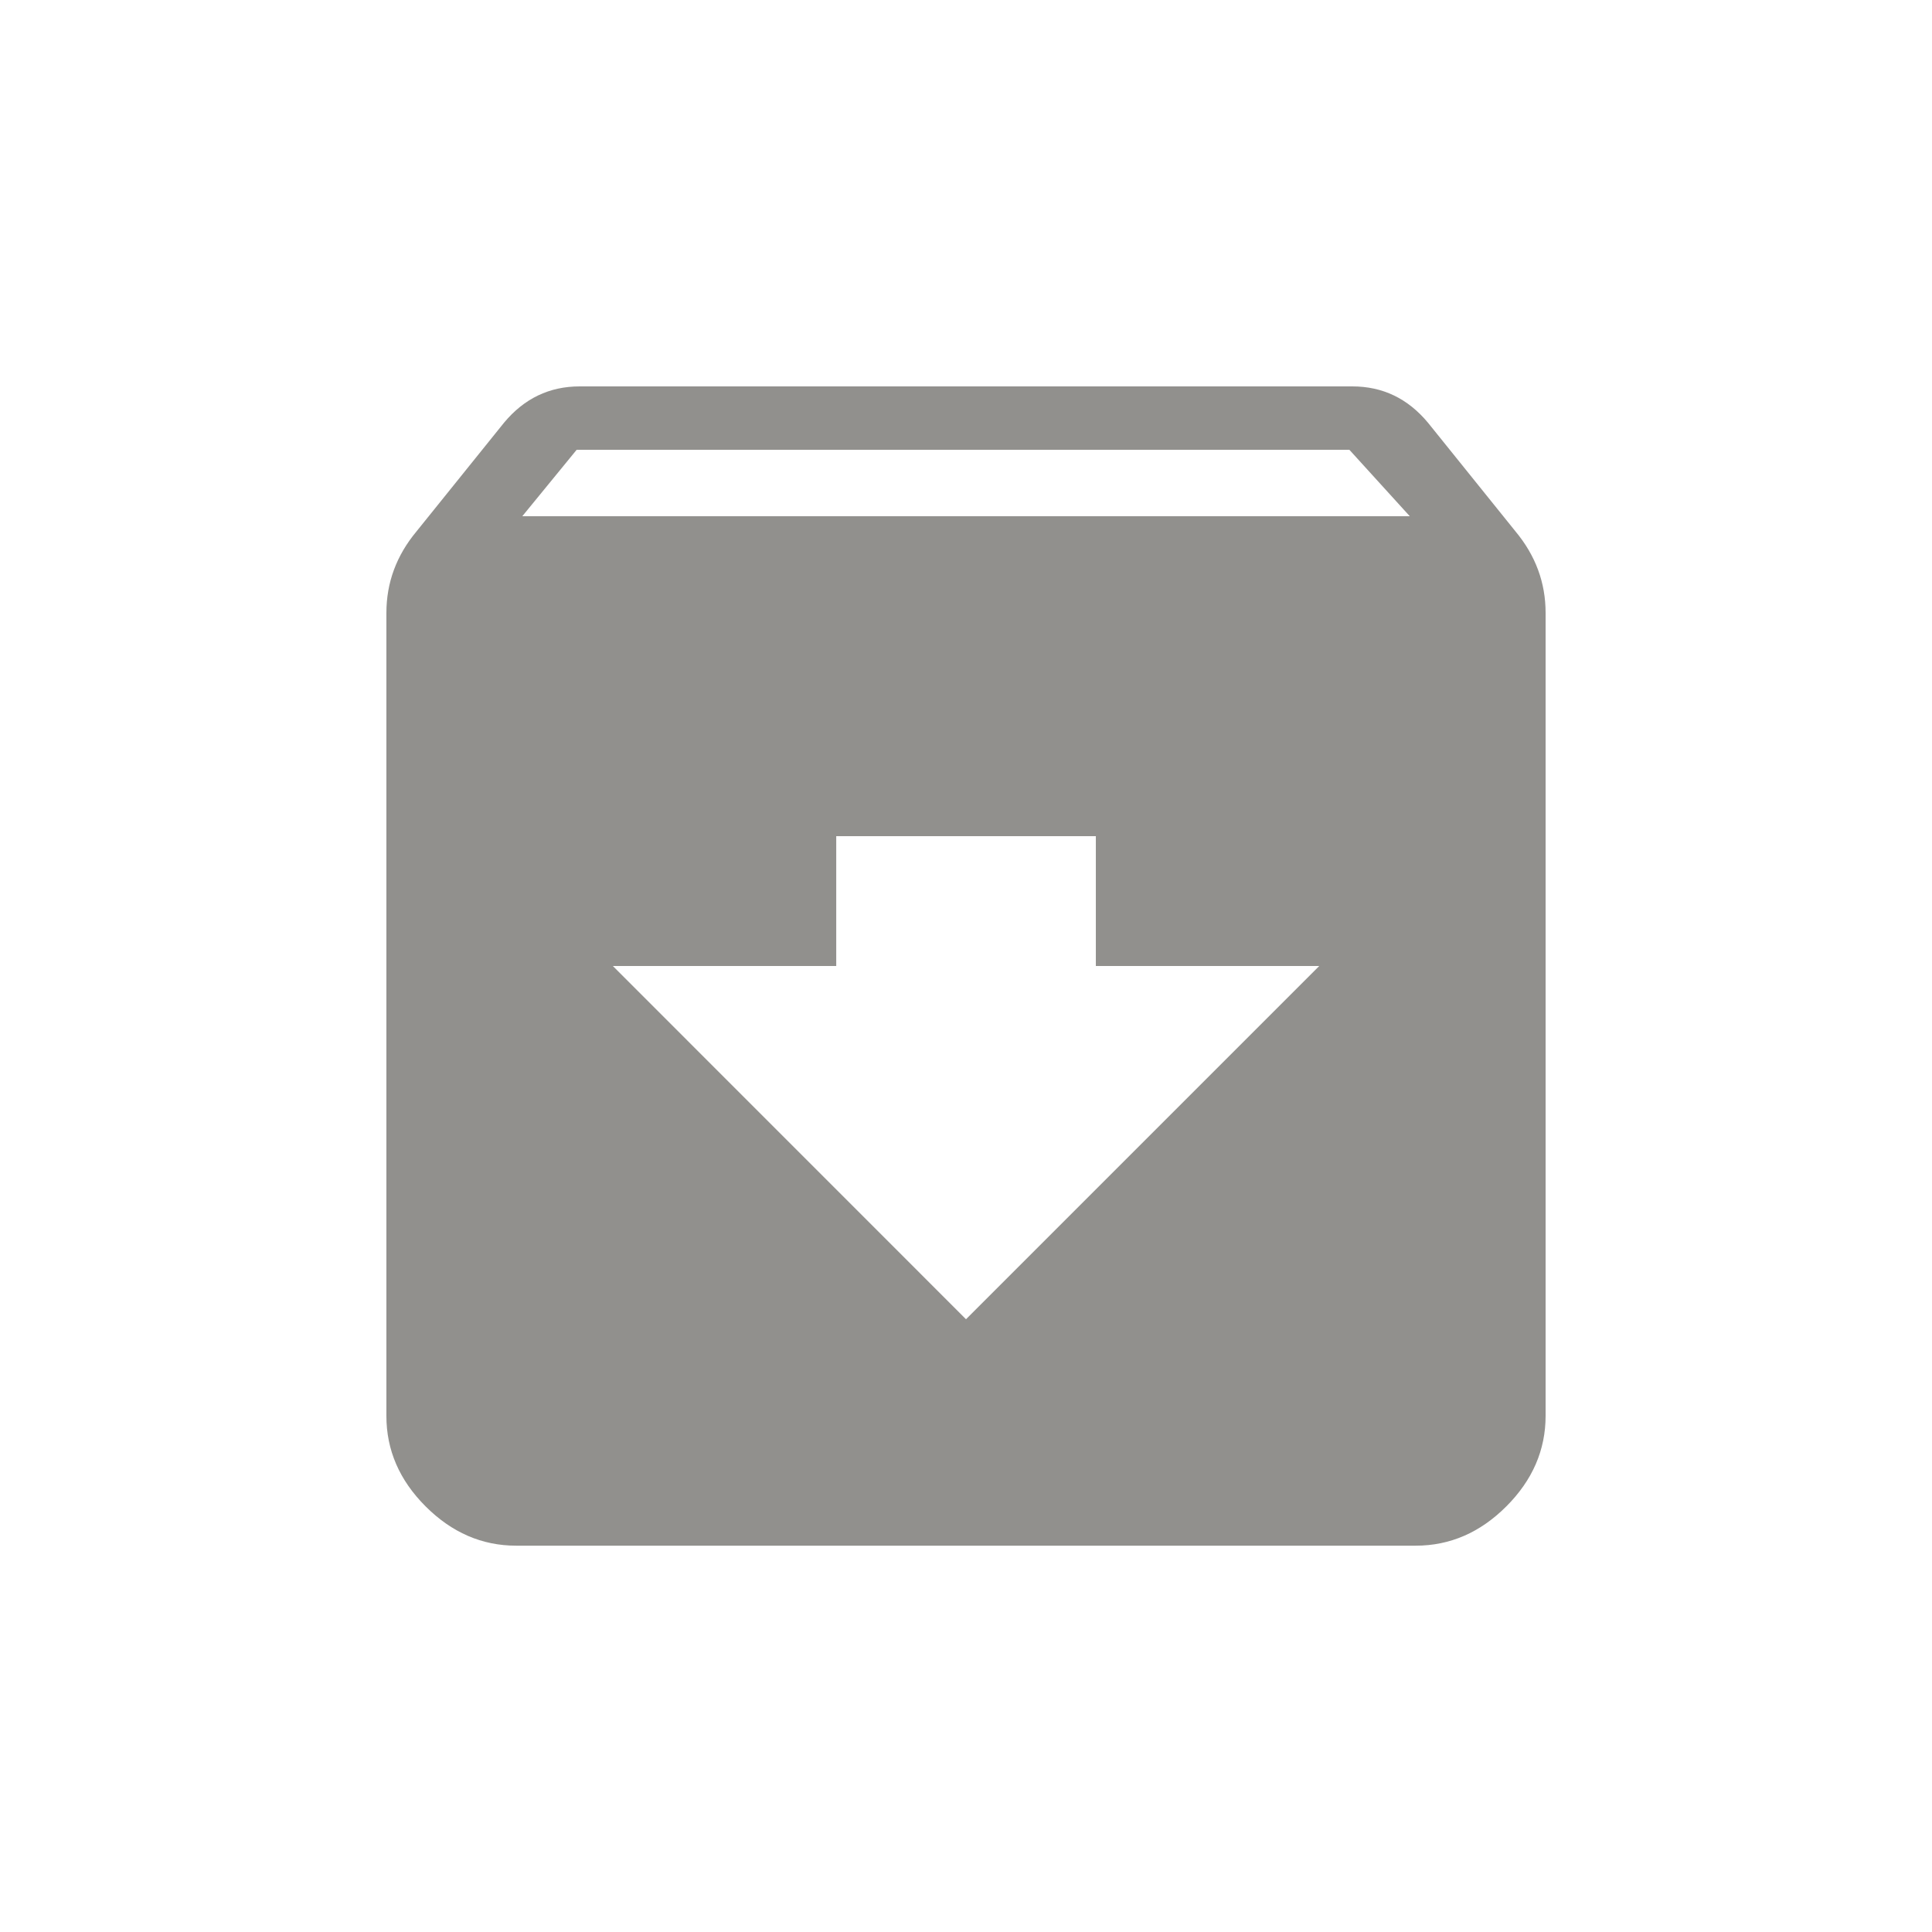 <!-- Generated by IcoMoon.io -->
<svg version="1.1" xmlns="http://www.w3.org/2000/svg" width="24" height="24" viewBox="0 0 24 24">
<title>archive</title>
<path fill="#91908d" d="M6.488 6.413h11.025l-0.75-0.825h-9.6zM12 16.388l4.388-4.388h-2.775v-1.613h-3.225v1.613h-2.775zM18.825 6.6q0.375 0.45 0.375 1.013v9.975q0 0.637-0.488 1.125t-1.125 0.488h-11.175q-0.637 0-1.125-0.488t-0.487-1.125v-9.975q0-0.563 0.375-1.013l1.087-1.35q0.375-0.45 0.938-0.45h9.6q0.563 0 0.938 0.45z"></path>
</svg>
